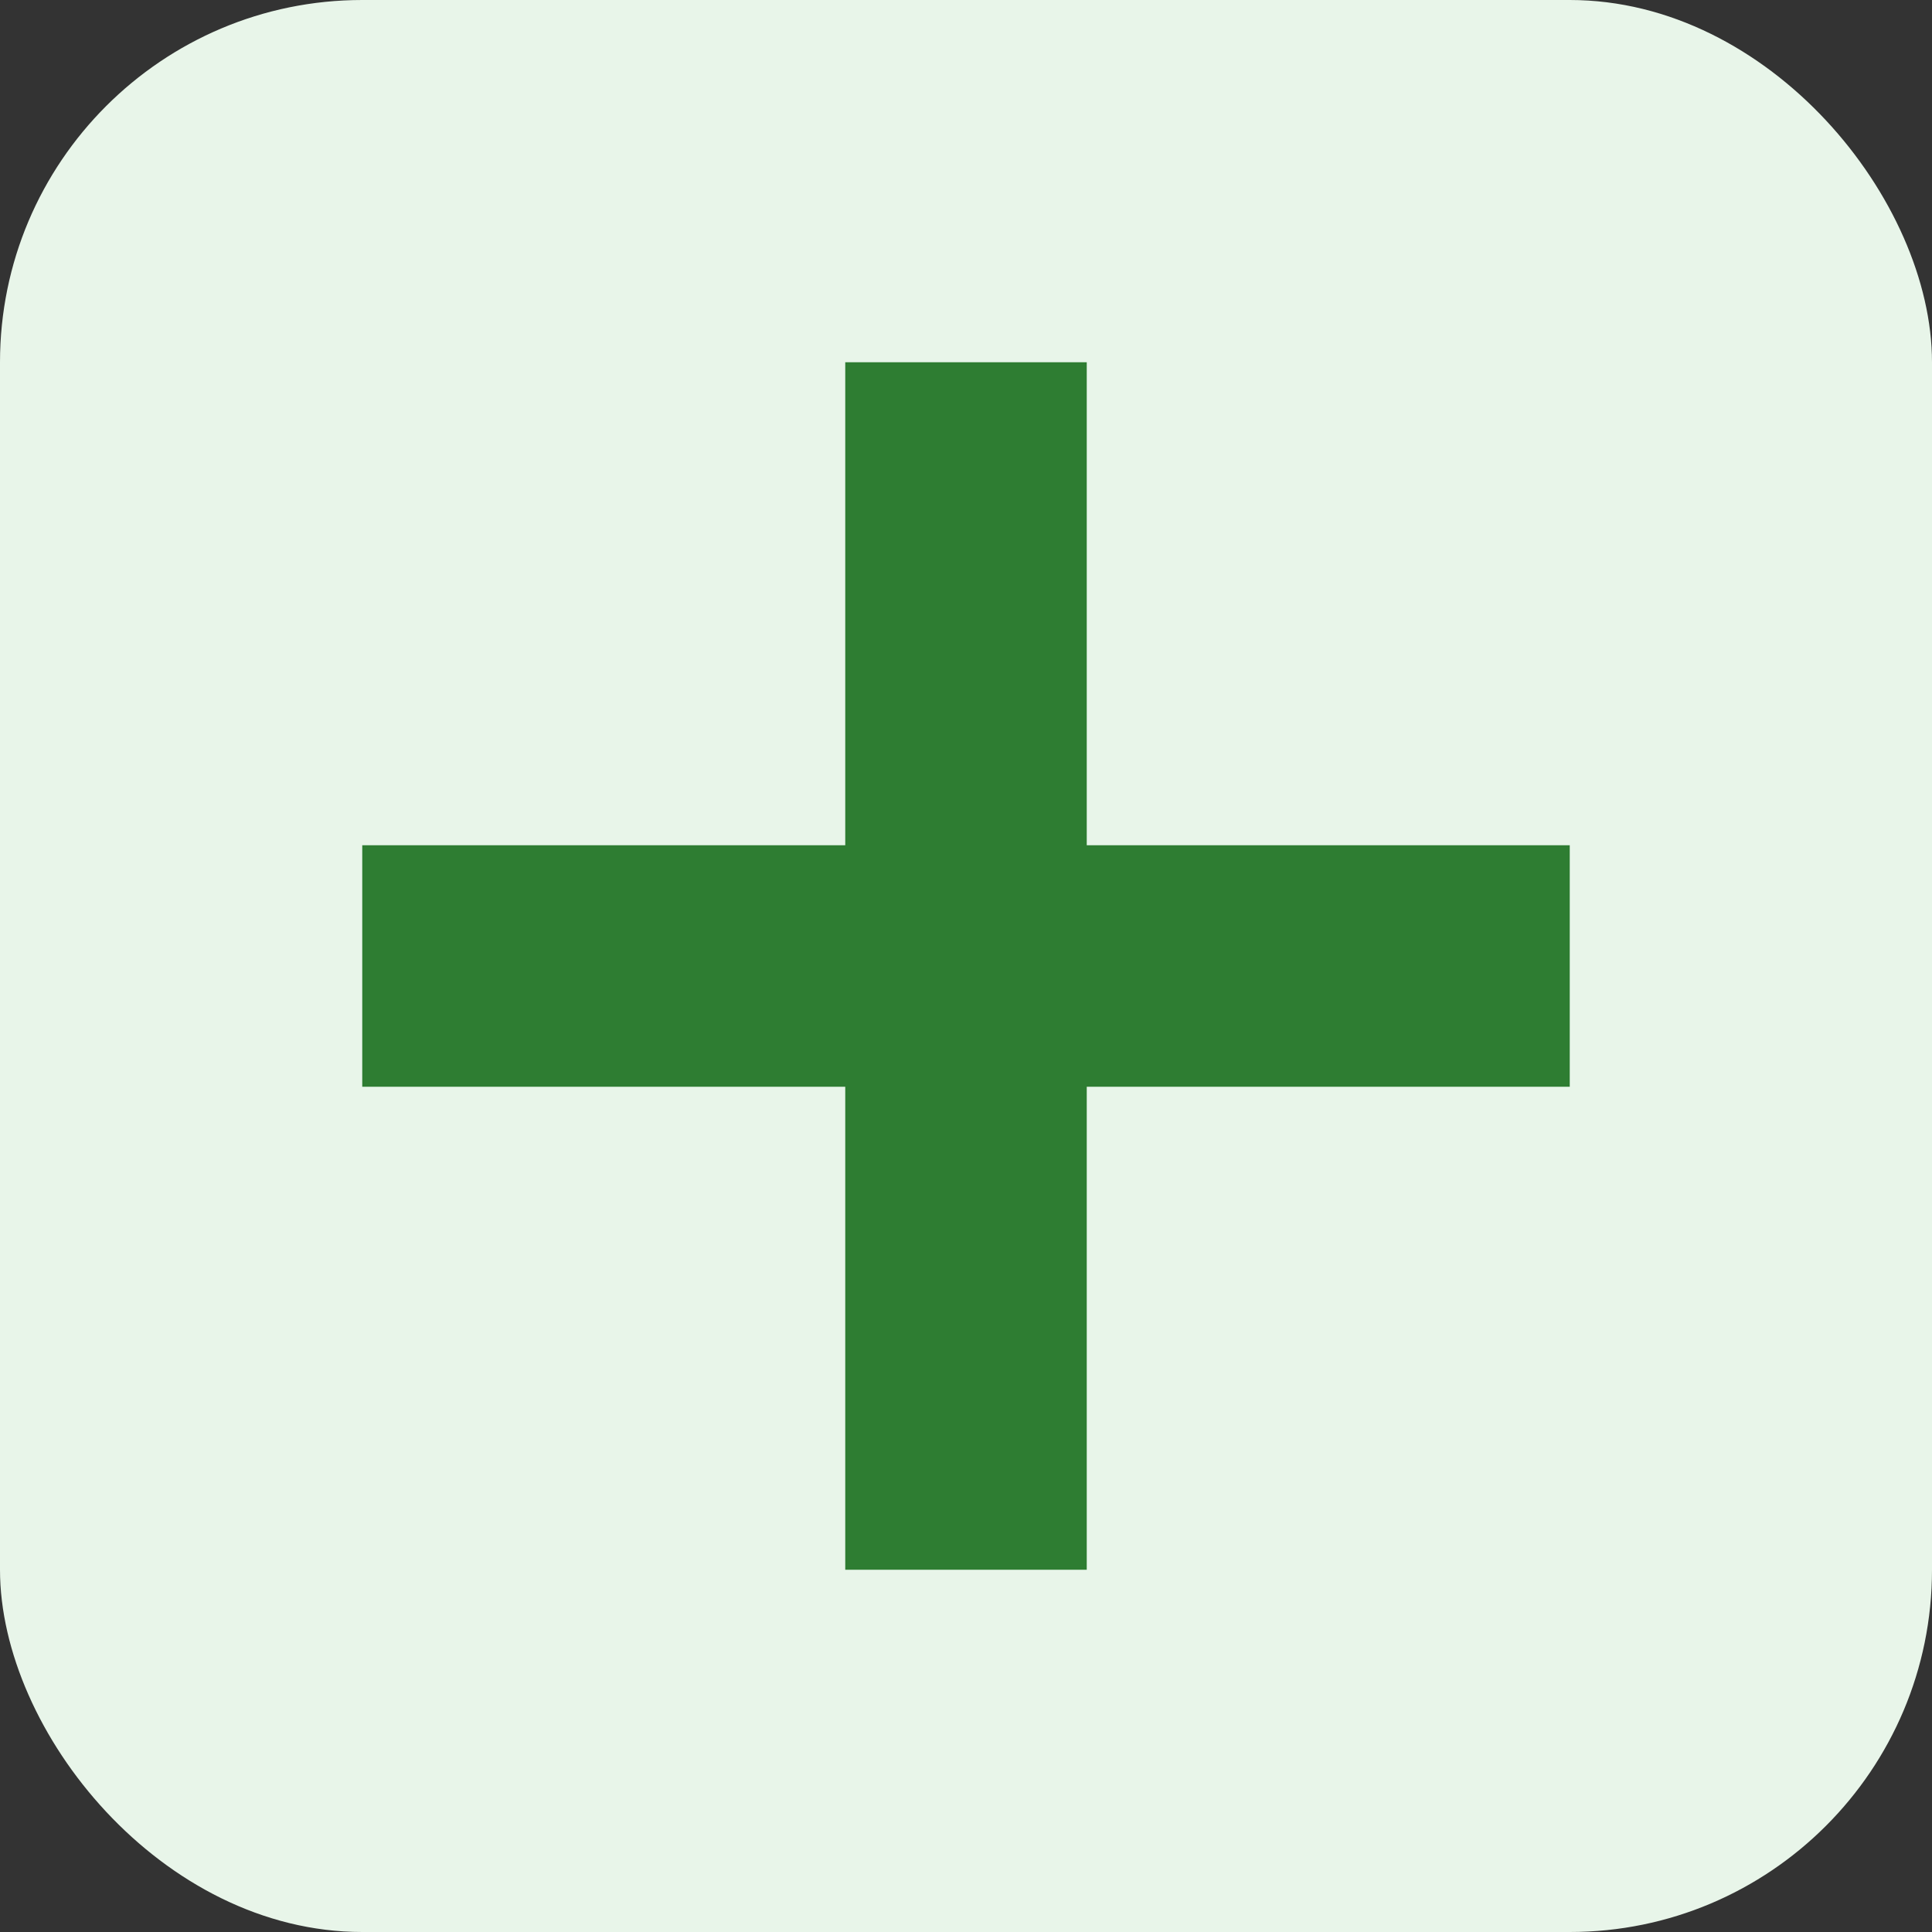 ﻿<svg xmlns="http://www.w3.org/2000/svg" viewBox="0 0 64 64">
  <rect x="0" y="0" width="64" height="64" fill="#333333" stroke="none"/>
  <rect width="64" height="64" rx="12" fill="#e8f5e9"/>
  <path d="M36 12h-8v16H12v8h16v16h8V36h16v-8H36z" fill="#2e7d32"/>
</svg>
